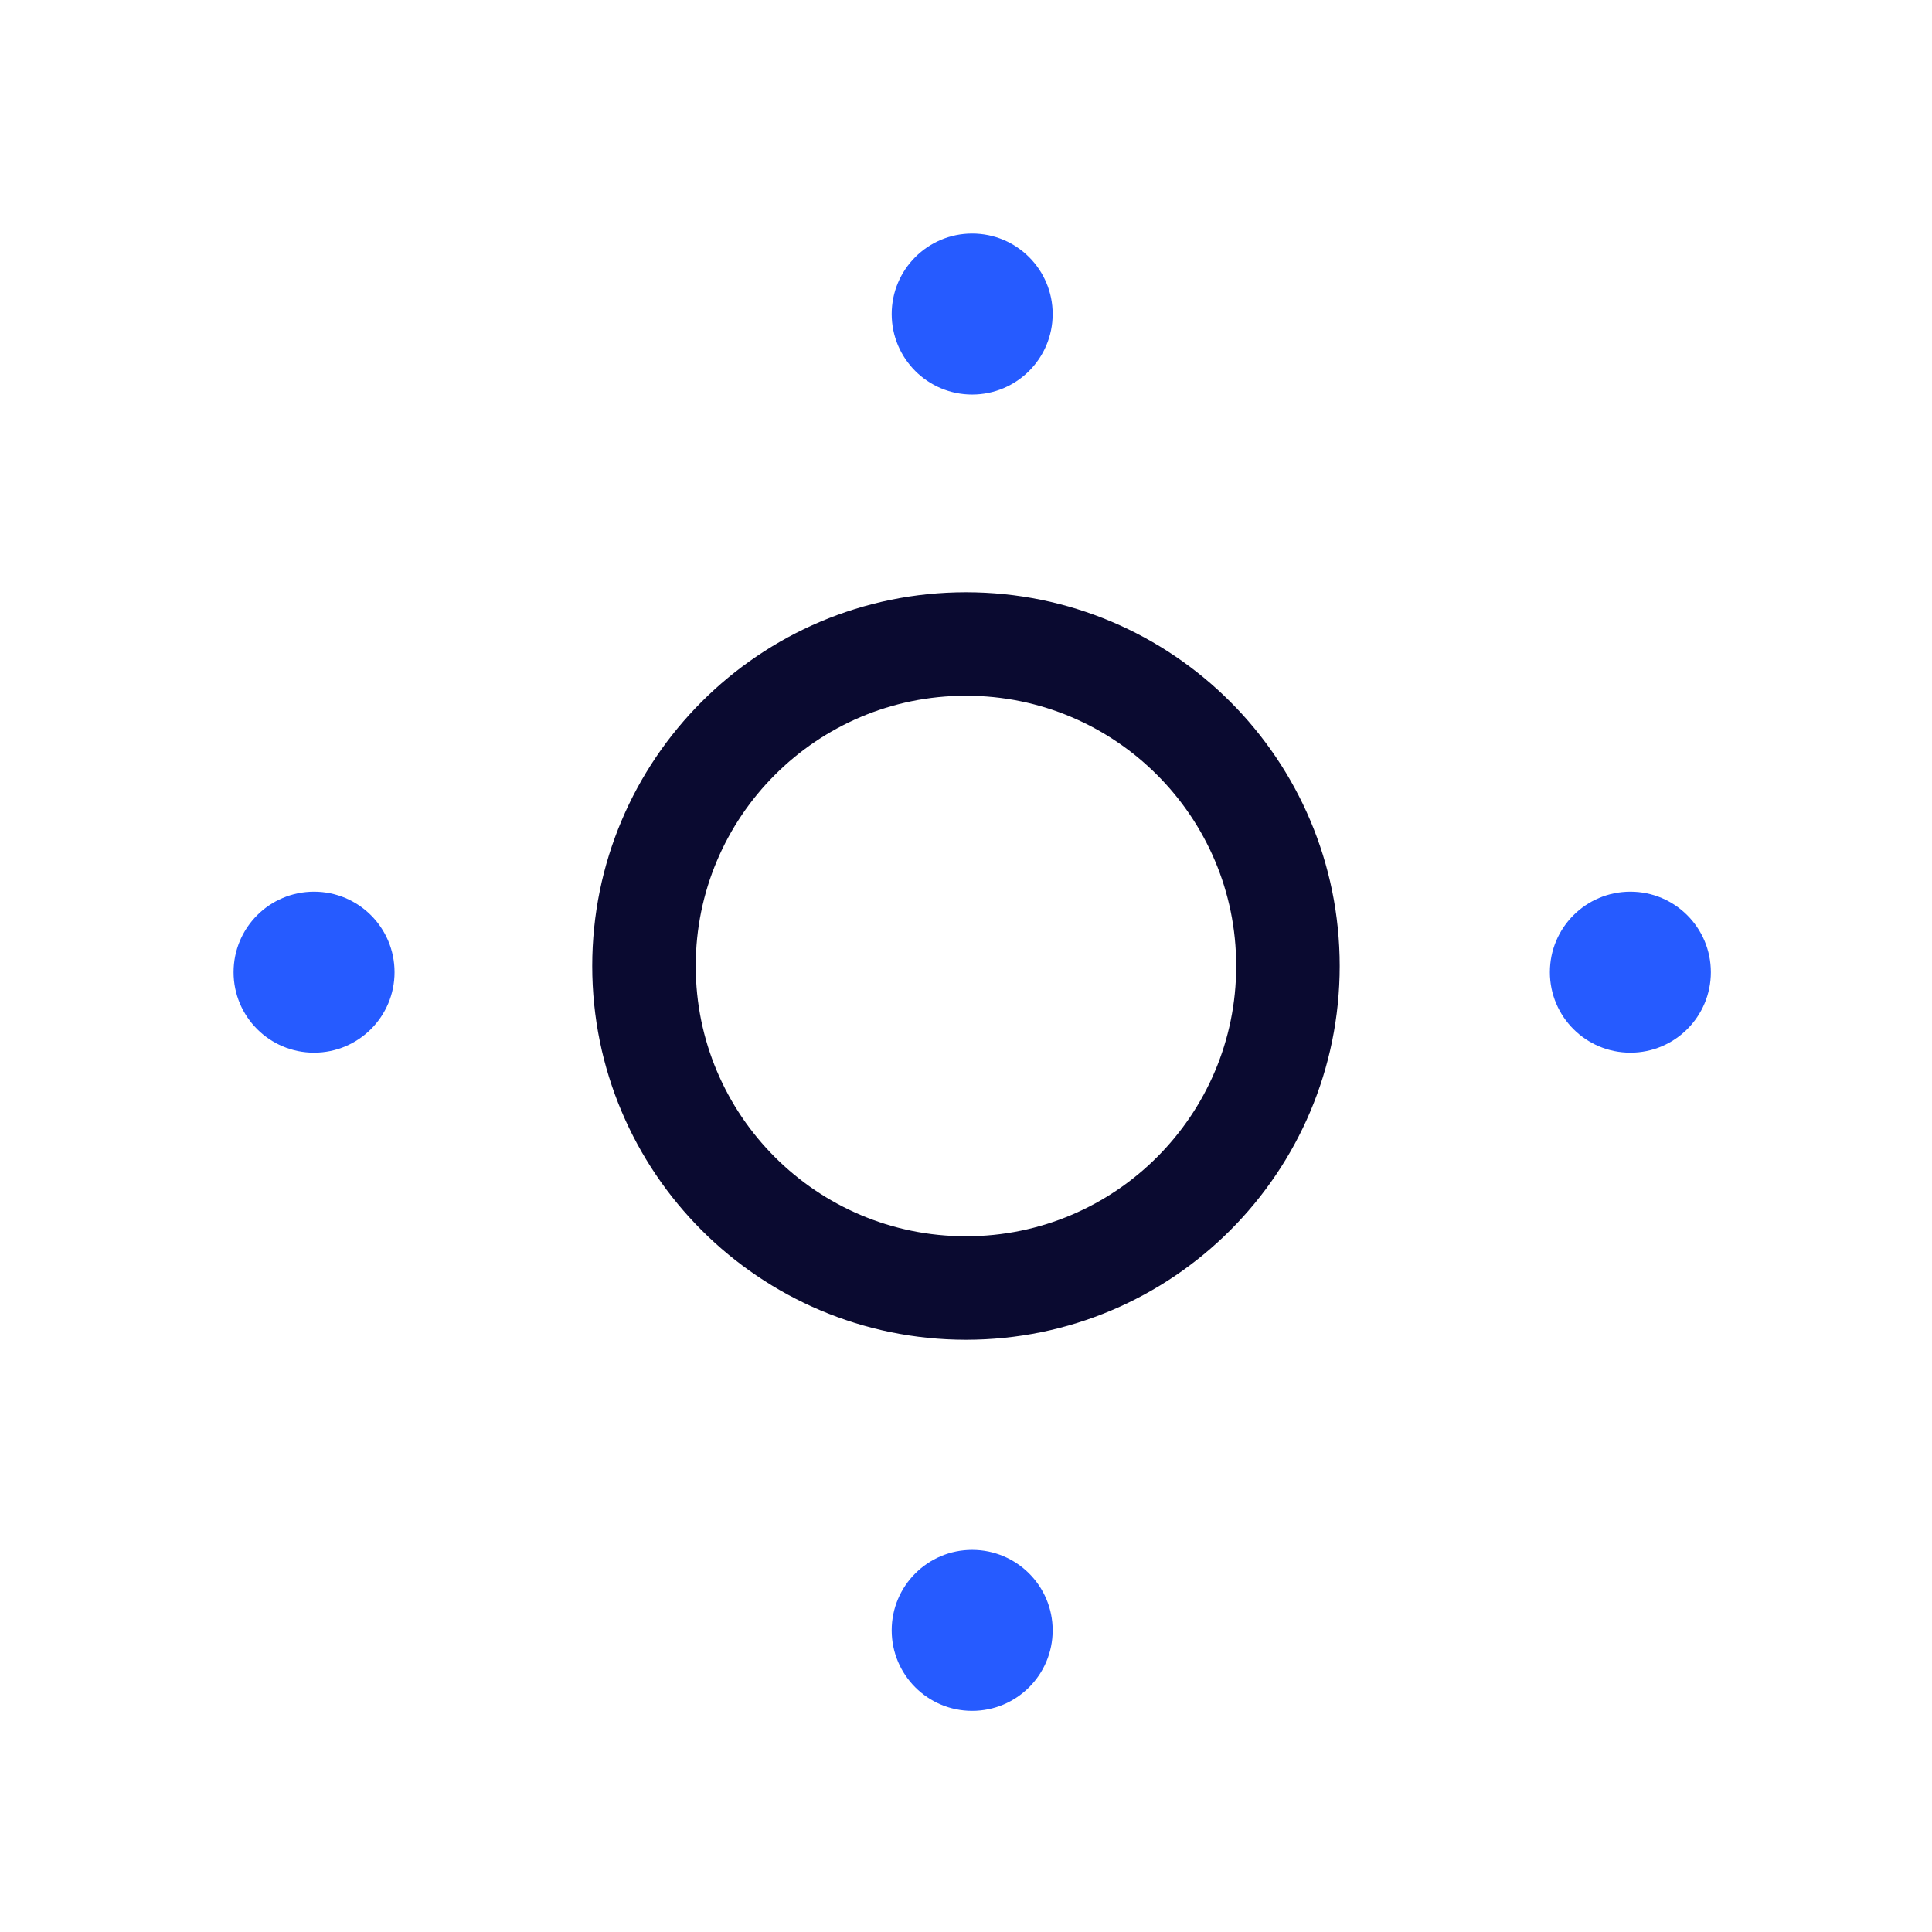 <svg width="28" height="28" viewBox="0 0 28 28" fill="none" xmlns="http://www.w3.org/2000/svg">
<path d="M14 18.667C16.577 18.667 18.666 16.577 18.666 14C18.666 11.423 16.577 9.333 14 9.333C11.422 9.333 9.333 11.423 9.333 14C9.333 16.577 11.422 18.667 14 18.667Z" stroke="#0A0A30" stroke-width="1.5"/>
<path d="M14.089 5.718C14.734 5.718 15.256 5.196 15.256 4.551C15.256 3.907 14.734 3.385 14.089 3.385C13.445 3.385 12.923 3.907 12.923 4.551C12.923 5.196 13.445 5.718 14.089 5.718Z" fill="#265BFF"/>
<path d="M4.551 15.256C5.196 15.256 5.718 14.734 5.718 14.09C5.718 13.445 5.196 12.923 4.551 12.923C3.907 12.923 3.385 13.445 3.385 14.09C3.385 14.734 3.907 15.256 4.551 15.256Z" fill="#265BFF"/>
<path d="M23.629 15.256C24.273 15.256 24.795 14.734 24.795 14.09C24.795 13.445 24.273 12.923 23.629 12.923C22.984 12.923 22.462 13.445 22.462 14.09C22.462 14.734 22.984 15.256 23.629 15.256Z" fill="#265BFF"/>
<path d="M14.089 24.795C14.734 24.795 15.256 24.273 15.256 23.628C15.256 22.984 14.734 22.462 14.089 22.462C13.445 22.462 12.923 22.984 12.923 23.628C12.923 24.273 13.445 24.795 14.089 24.795Z" fill="#265BFF"/>
</svg>
